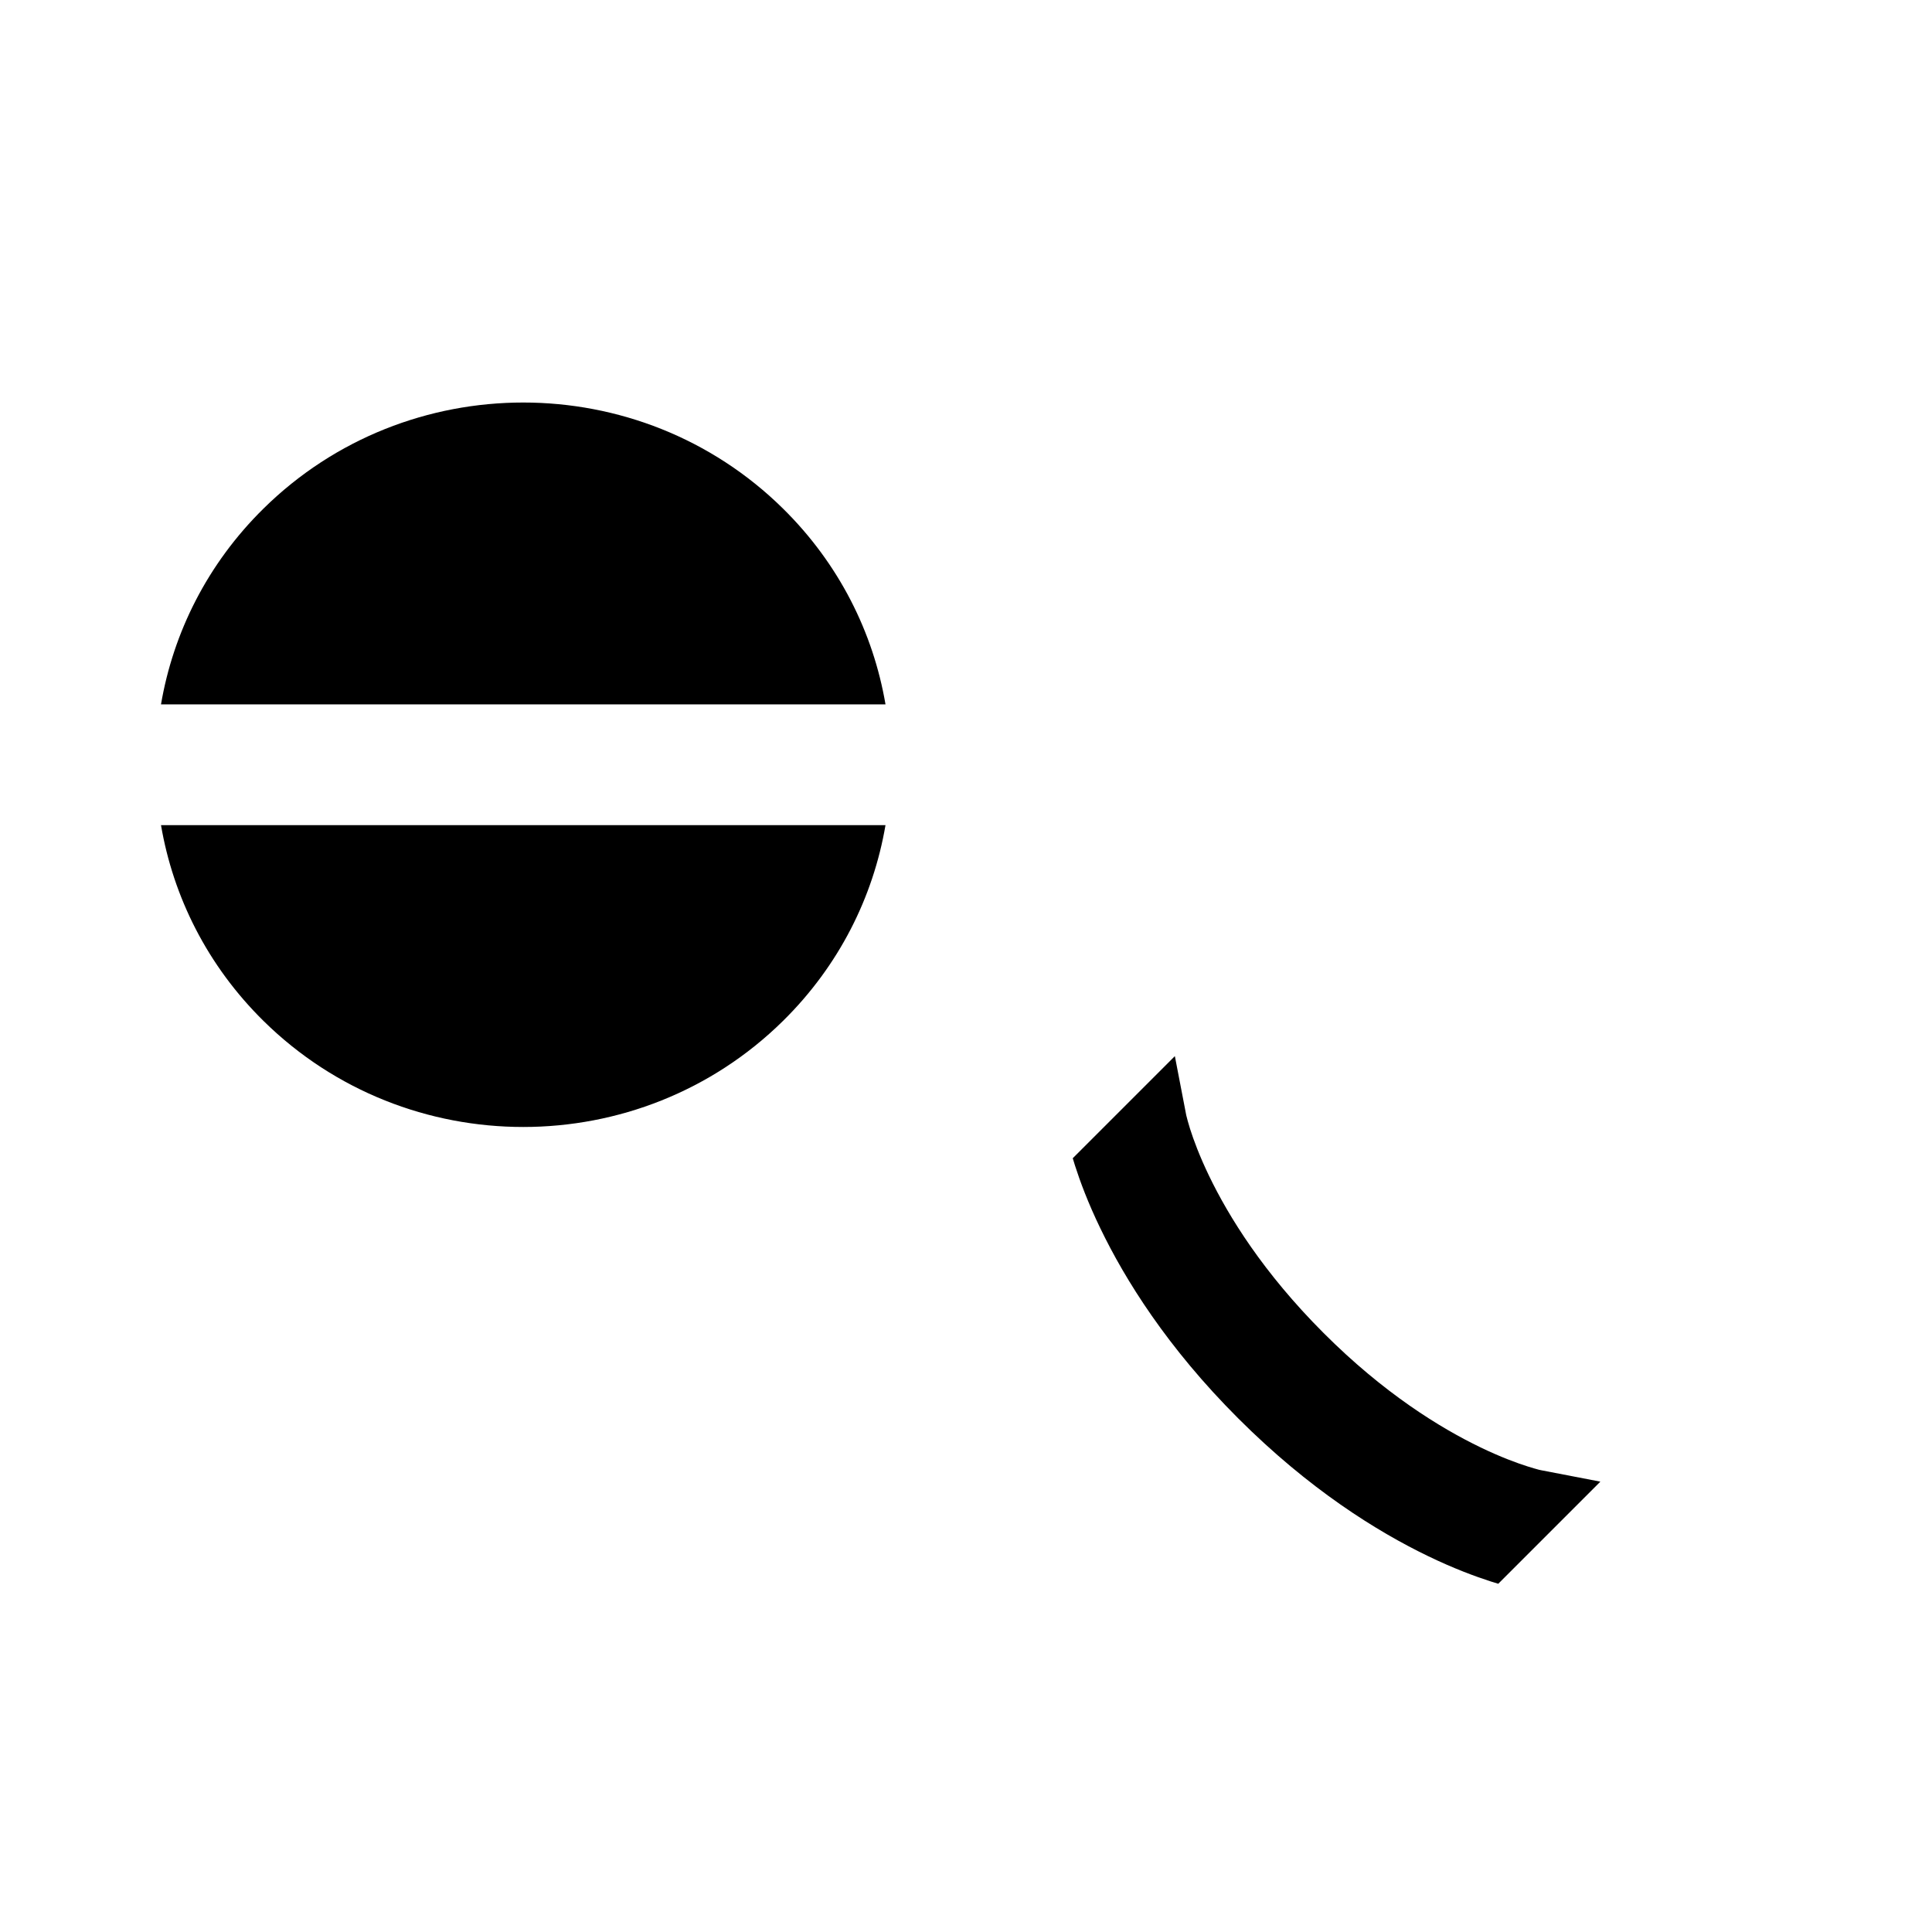 <svg width="24" height="24" viewBox="0 0 24 24" fill="none" xmlns="http://www.w3.org/2000/svg">
    <path class="pr-icon-duotone-secondary" d="M14.757 7.122C15.929 8.293 17.828 8.293 19 7.122C19.586 6.536 19.879 5.768 19.879 5C19.879 4.232 19.586 3.465 19 2.879C17.828 1.707 15.929 1.707 14.757 2.879C14.172 3.465 13.879 4.232 13.879 5C13.879 5.768 14.172 6.536 14.757 7.122Z" />
    <path class="pr-icon-duotone-secondary" d="M20.905 17.381C22.365 15.921 22.365 13.555 20.905 12.095C19.445 10.635 17.079 10.635 15.619 12.095L12.095 15.619C10.635 17.079 10.635 19.445 12.095 20.905C13.555 22.365 15.921 22.365 17.381 20.905L20.905 17.381Z" />
    <path d="M19.878 18.408L19.878 18.405L19.146 18.264C19.142 18.264 19.132 18.261 19.118 18.258C19.089 18.25 19.041 18.237 18.975 18.216C18.843 18.174 18.643 18.101 18.392 17.98C17.892 17.739 17.191 17.309 16.442 16.559C15.692 15.809 15.261 15.108 15.02 14.608C14.899 14.357 14.826 14.157 14.784 14.025C14.763 13.96 14.743 13.883 14.736 13.854L14.595 13.122L14.592 13.122L13.326 14.388C13.335 14.417 13.344 14.448 13.355 14.482C13.417 14.675 13.515 14.941 13.669 15.259C13.976 15.896 14.501 16.74 15.381 17.619C16.261 18.499 17.104 19.024 17.741 19.331C18.059 19.485 18.326 19.583 18.518 19.645C18.552 19.656 18.583 19.665 18.612 19.674L19.878 18.408Z" fill="black"/>
    <path d="M9.727 12.682C7.945 14.439 5.055 14.439 3.273 12.682C2.576 11.995 2.152 11.141 2 10.25H11C10.848 11.141 10.424 11.995 9.727 12.682Z" fill="black"/>
    <path d="M11 8.75H2C2.152 7.859 2.576 7.005 3.273 6.318C5.055 4.561 7.945 4.561 9.727 6.318C10.424 7.005 10.848 7.859 11 8.75Z" fill="black"/>
</svg>
